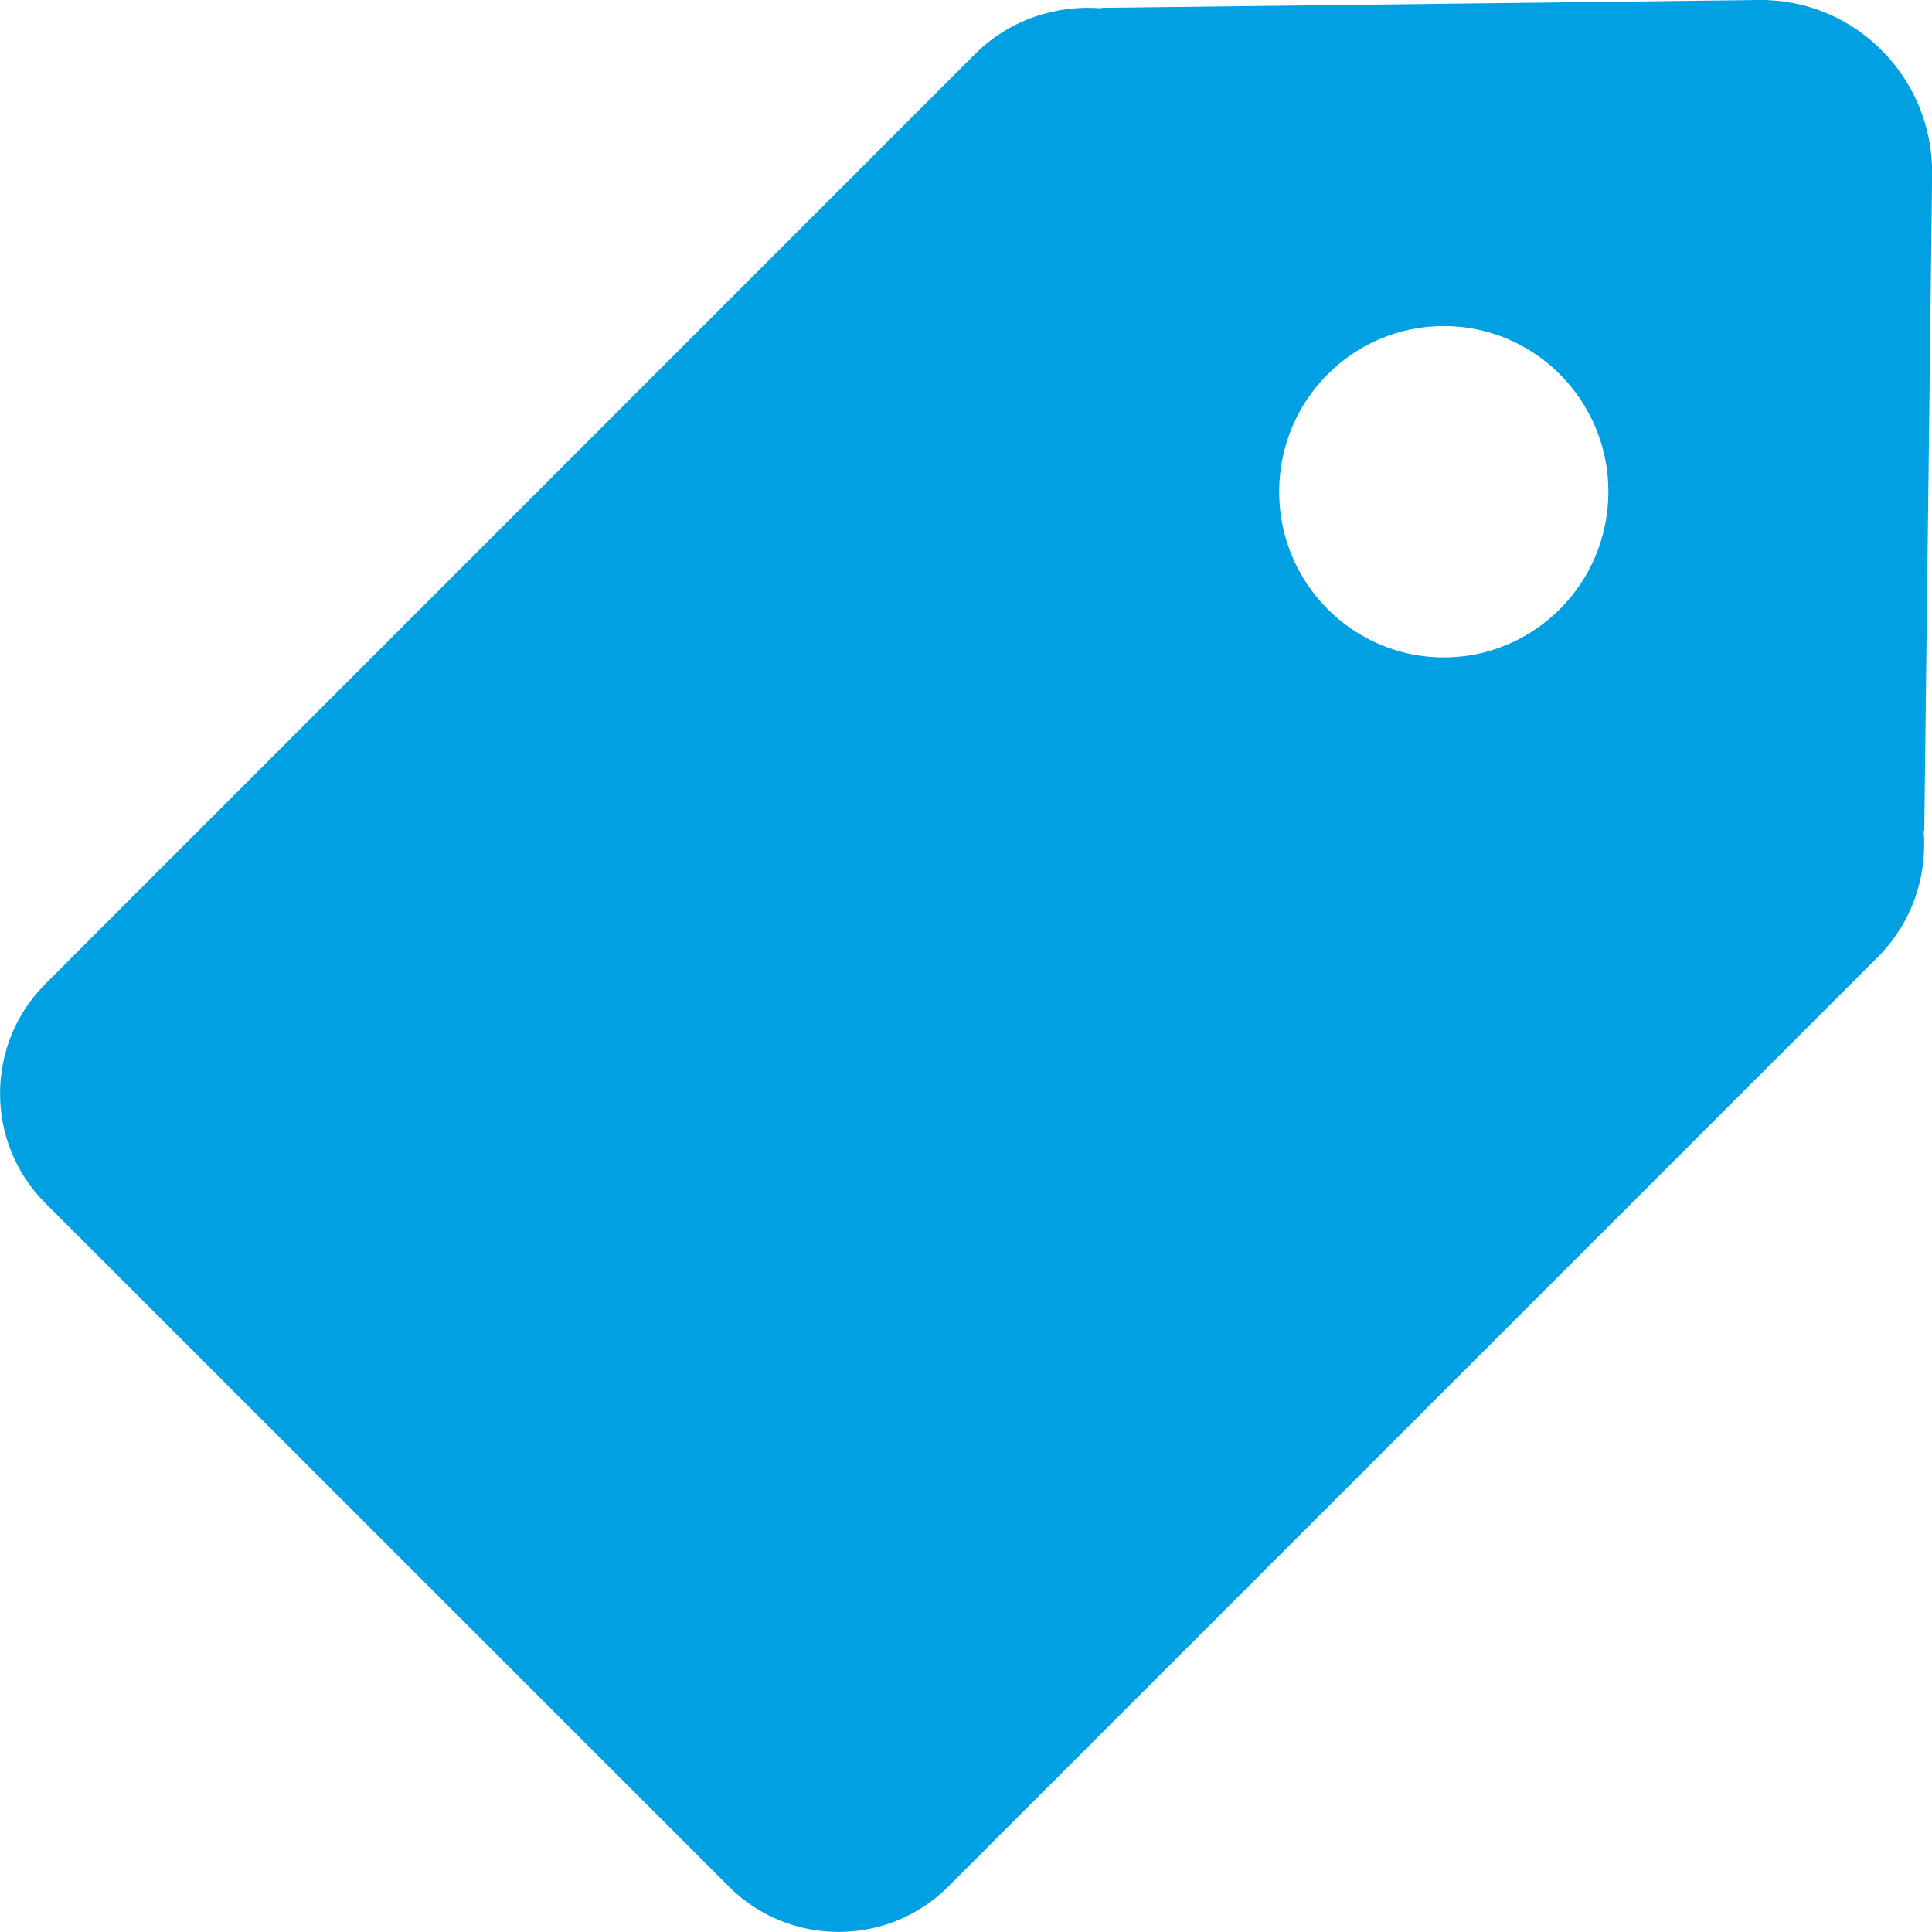 <svg width="32" height="32" viewBox="0 0 32 32" fill="none" xmlns="http://www.w3.org/2000/svg">
<path d="M31.872 13.764L32.002 2.888C32.02 1.287 30.724 -0.02 29.132 -2.28553e-05L18.237 0.13L18.245 0.138C17.493 0.075 16.719 0.327 16.147 0.898L0.748 16.3C-0.248 17.297 -0.248 18.928 0.748 19.925L12.076 31.251C13.072 32.248 14.706 32.248 15.703 31.251L31.102 15.852C31.673 15.281 31.926 14.506 31.861 13.755L31.869 13.764H31.872ZM23.913 10.889C22.409 10.889 21.187 9.659 21.187 8.144C21.187 6.629 22.409 5.4 23.913 5.4C25.418 5.4 26.64 6.629 26.64 8.144C26.64 9.659 25.418 10.889 23.913 10.889Z" fill="#00A0E3"/>
</svg>
